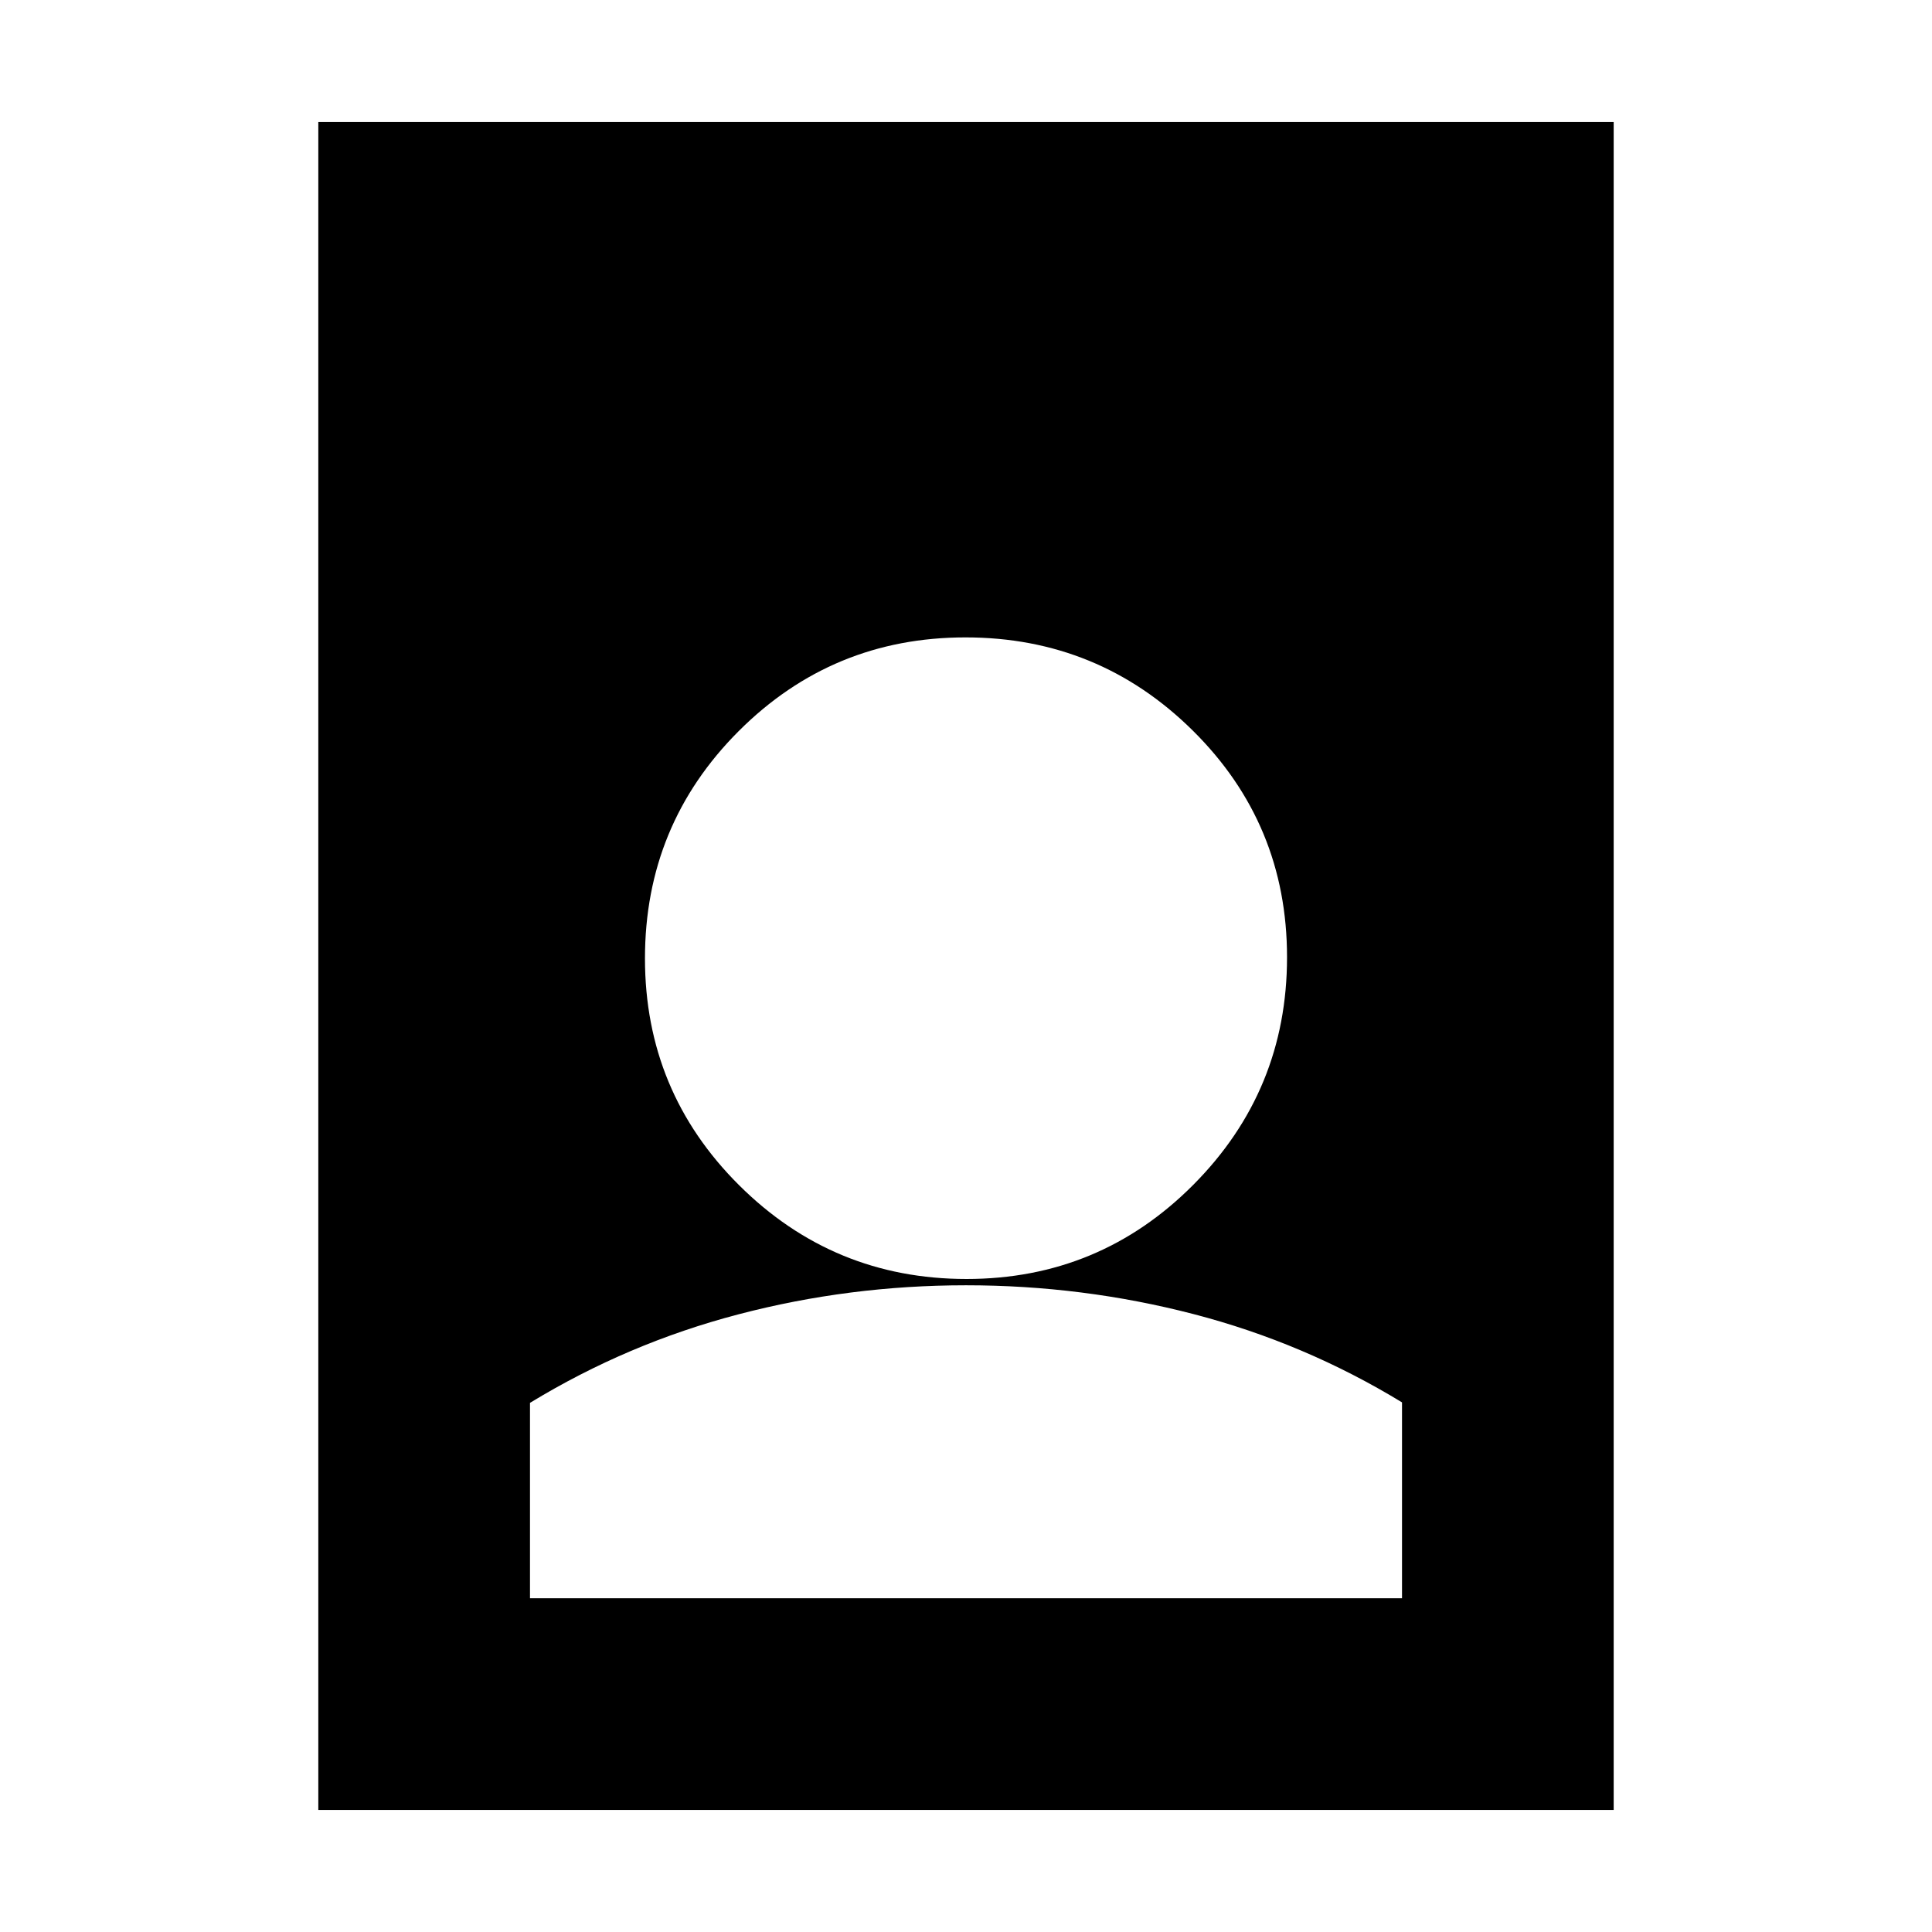 <svg xmlns="http://www.w3.org/2000/svg" height="20" viewBox="0 -960 960 960" width="20"><path d="M479.98-321.35q-57.96 0-113.04 14.43-55.07 14.42-103.59 43.99v97.1h433.3v-97.34q-48.52-29.57-103.61-43.87-55.09-14.31-113.06-14.31ZM158.17-60.65v-838.7h643.66v838.7H158.17Zm322.07-263.83q66.15 0 112.72-46.81 46.56-46.81 46.56-113.07 0-66.27-46.81-112.6-46.81-46.32-112.95-46.32-66.15 0-112.72 46.58-46.56 46.59-46.56 112.94 0 66.15 46.81 112.72 46.81 46.56 112.95 46.56Z"/></svg>